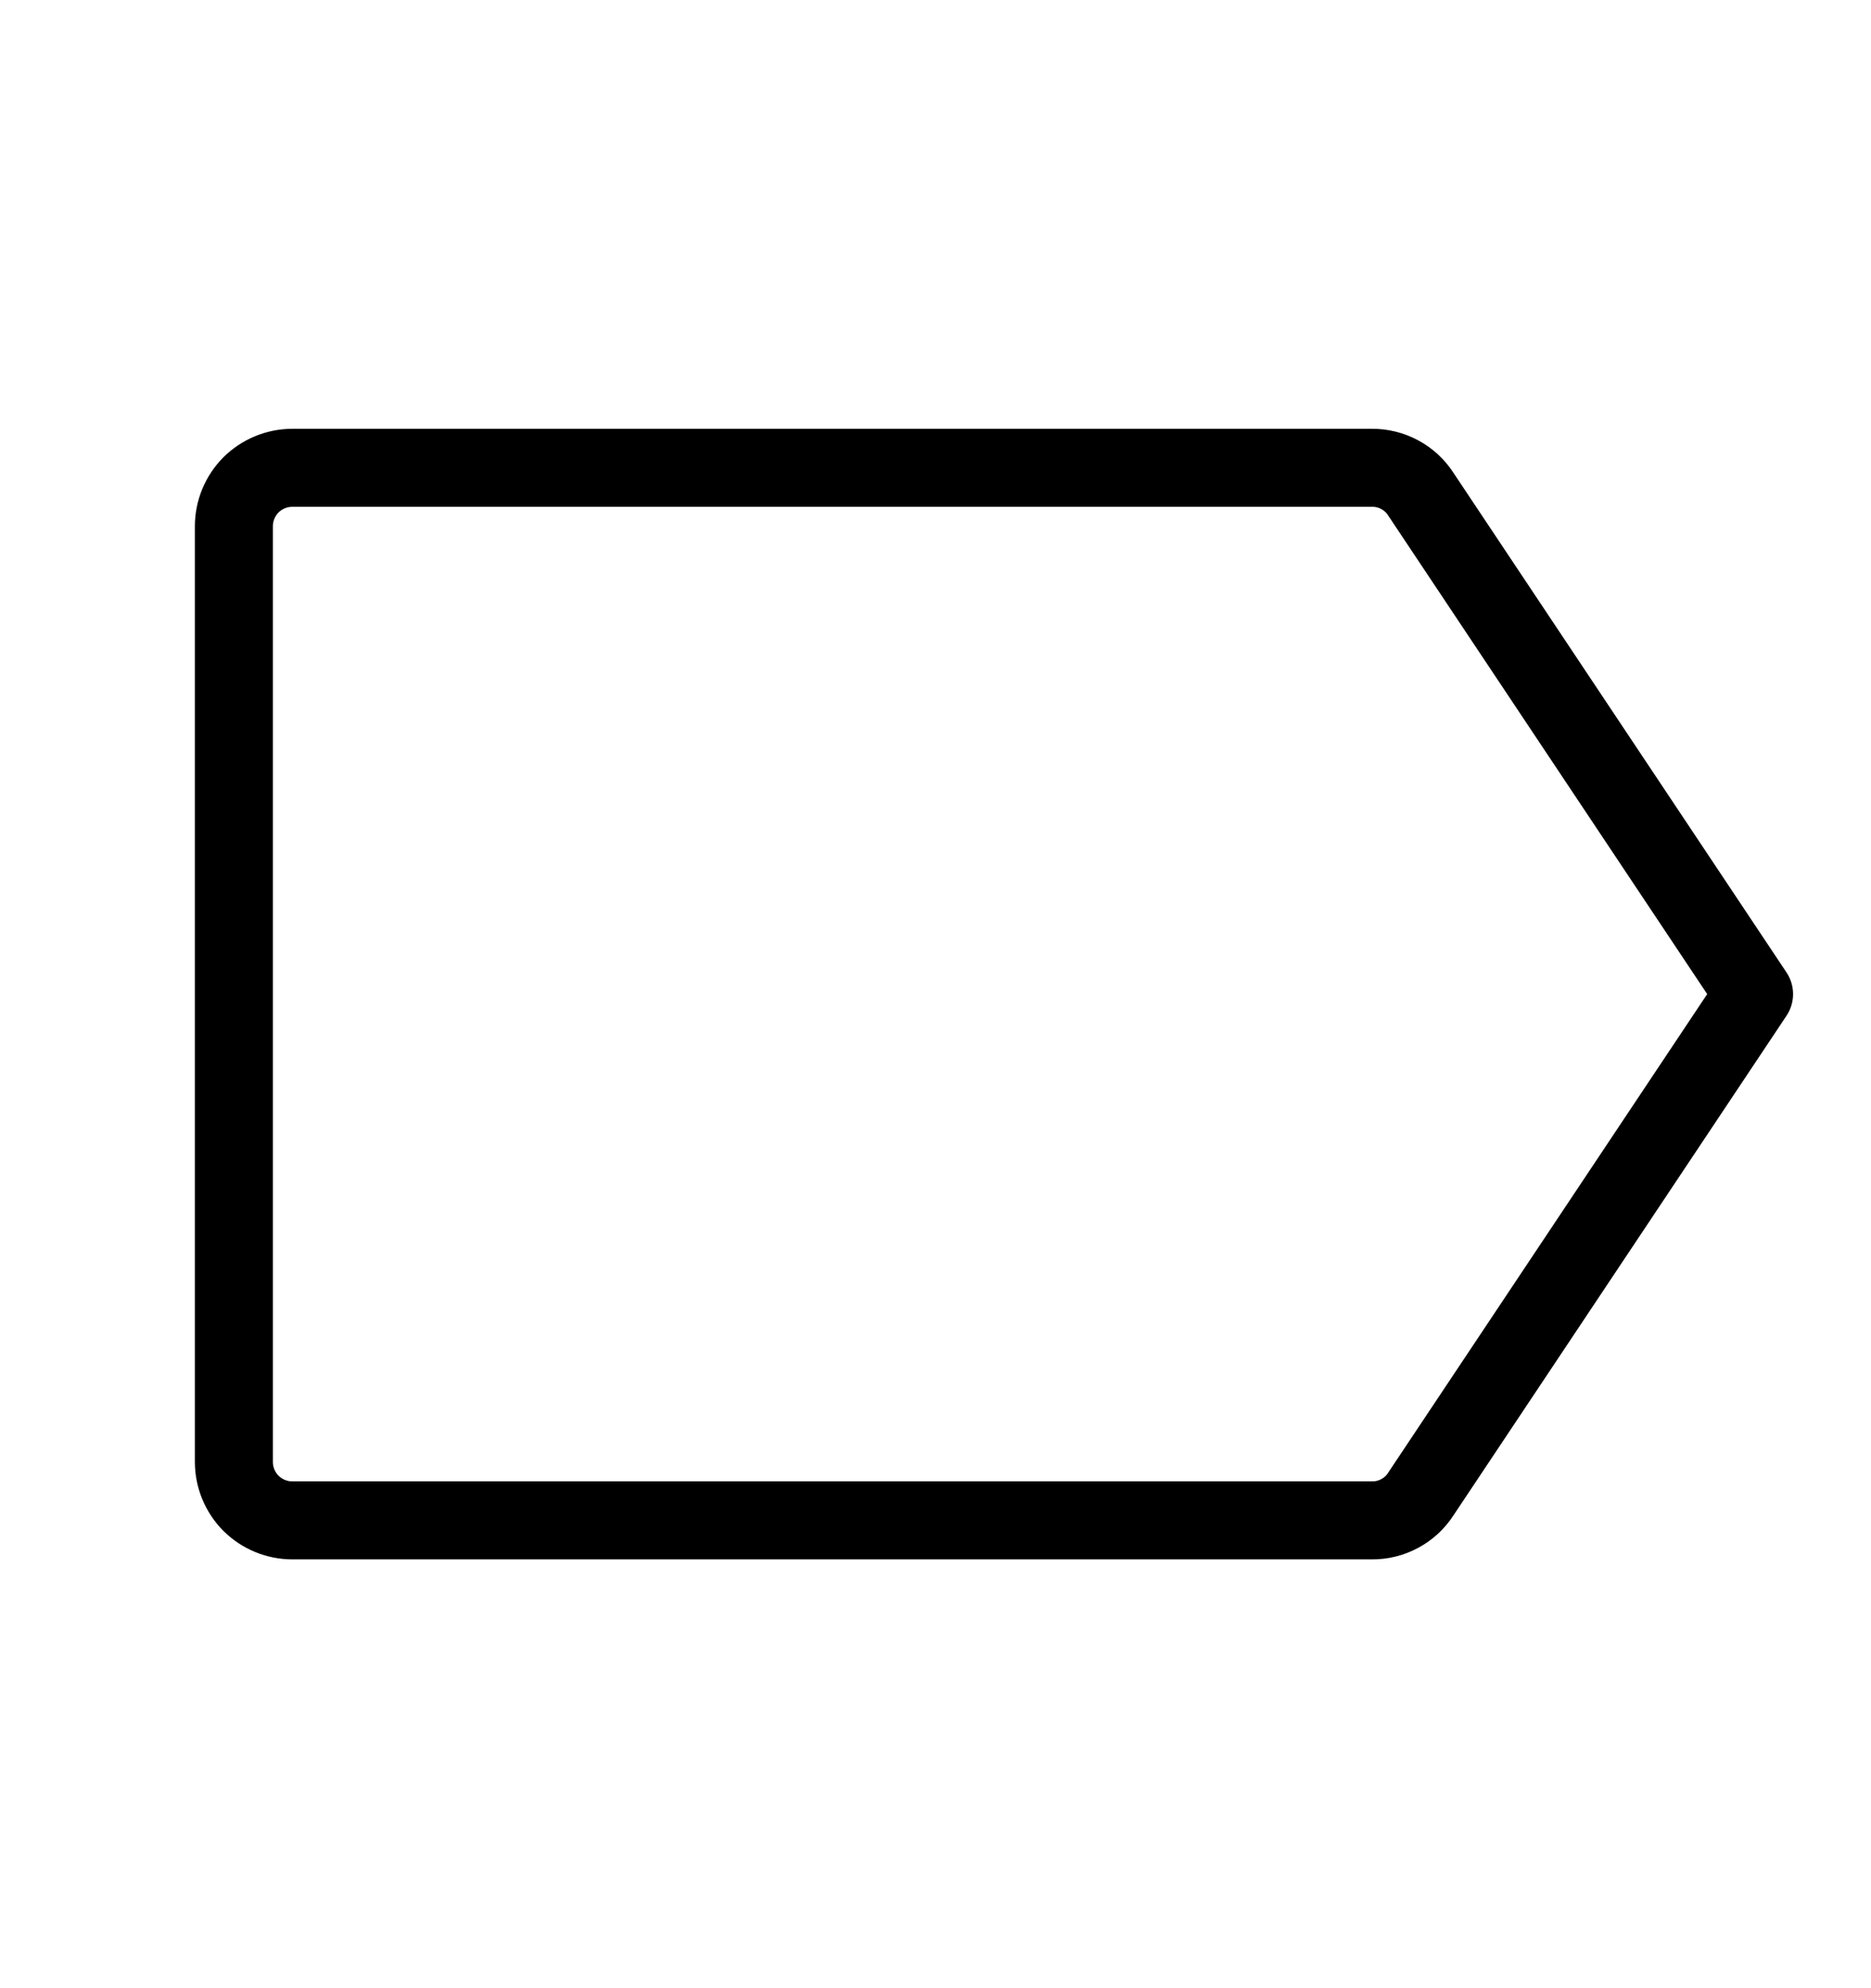 <svg width="16" height="17" viewBox="0 0 16 17" fill="none" xmlns="http://www.w3.org/2000/svg">
<path d="M12.15 12.775L15 8.5L12.15 4.225C12.105 4.155 12.043 4.098 11.97 4.059C11.896 4.019 11.814 3.999 11.731 4H2.5C2.367 4 2.24 4.053 2.146 4.146C2.053 4.24 2 4.367 2 4.5V12.5C2 12.633 2.053 12.76 2.146 12.854C2.24 12.947 2.367 13 2.5 13H11.731C11.814 13.001 11.896 12.981 11.97 12.941C12.043 12.902 12.105 12.845 12.15 12.775V12.775Z" stroke="black" stroke-width="0.667" stroke-linecap="round" stroke-linejoin="round"/>
</svg>
